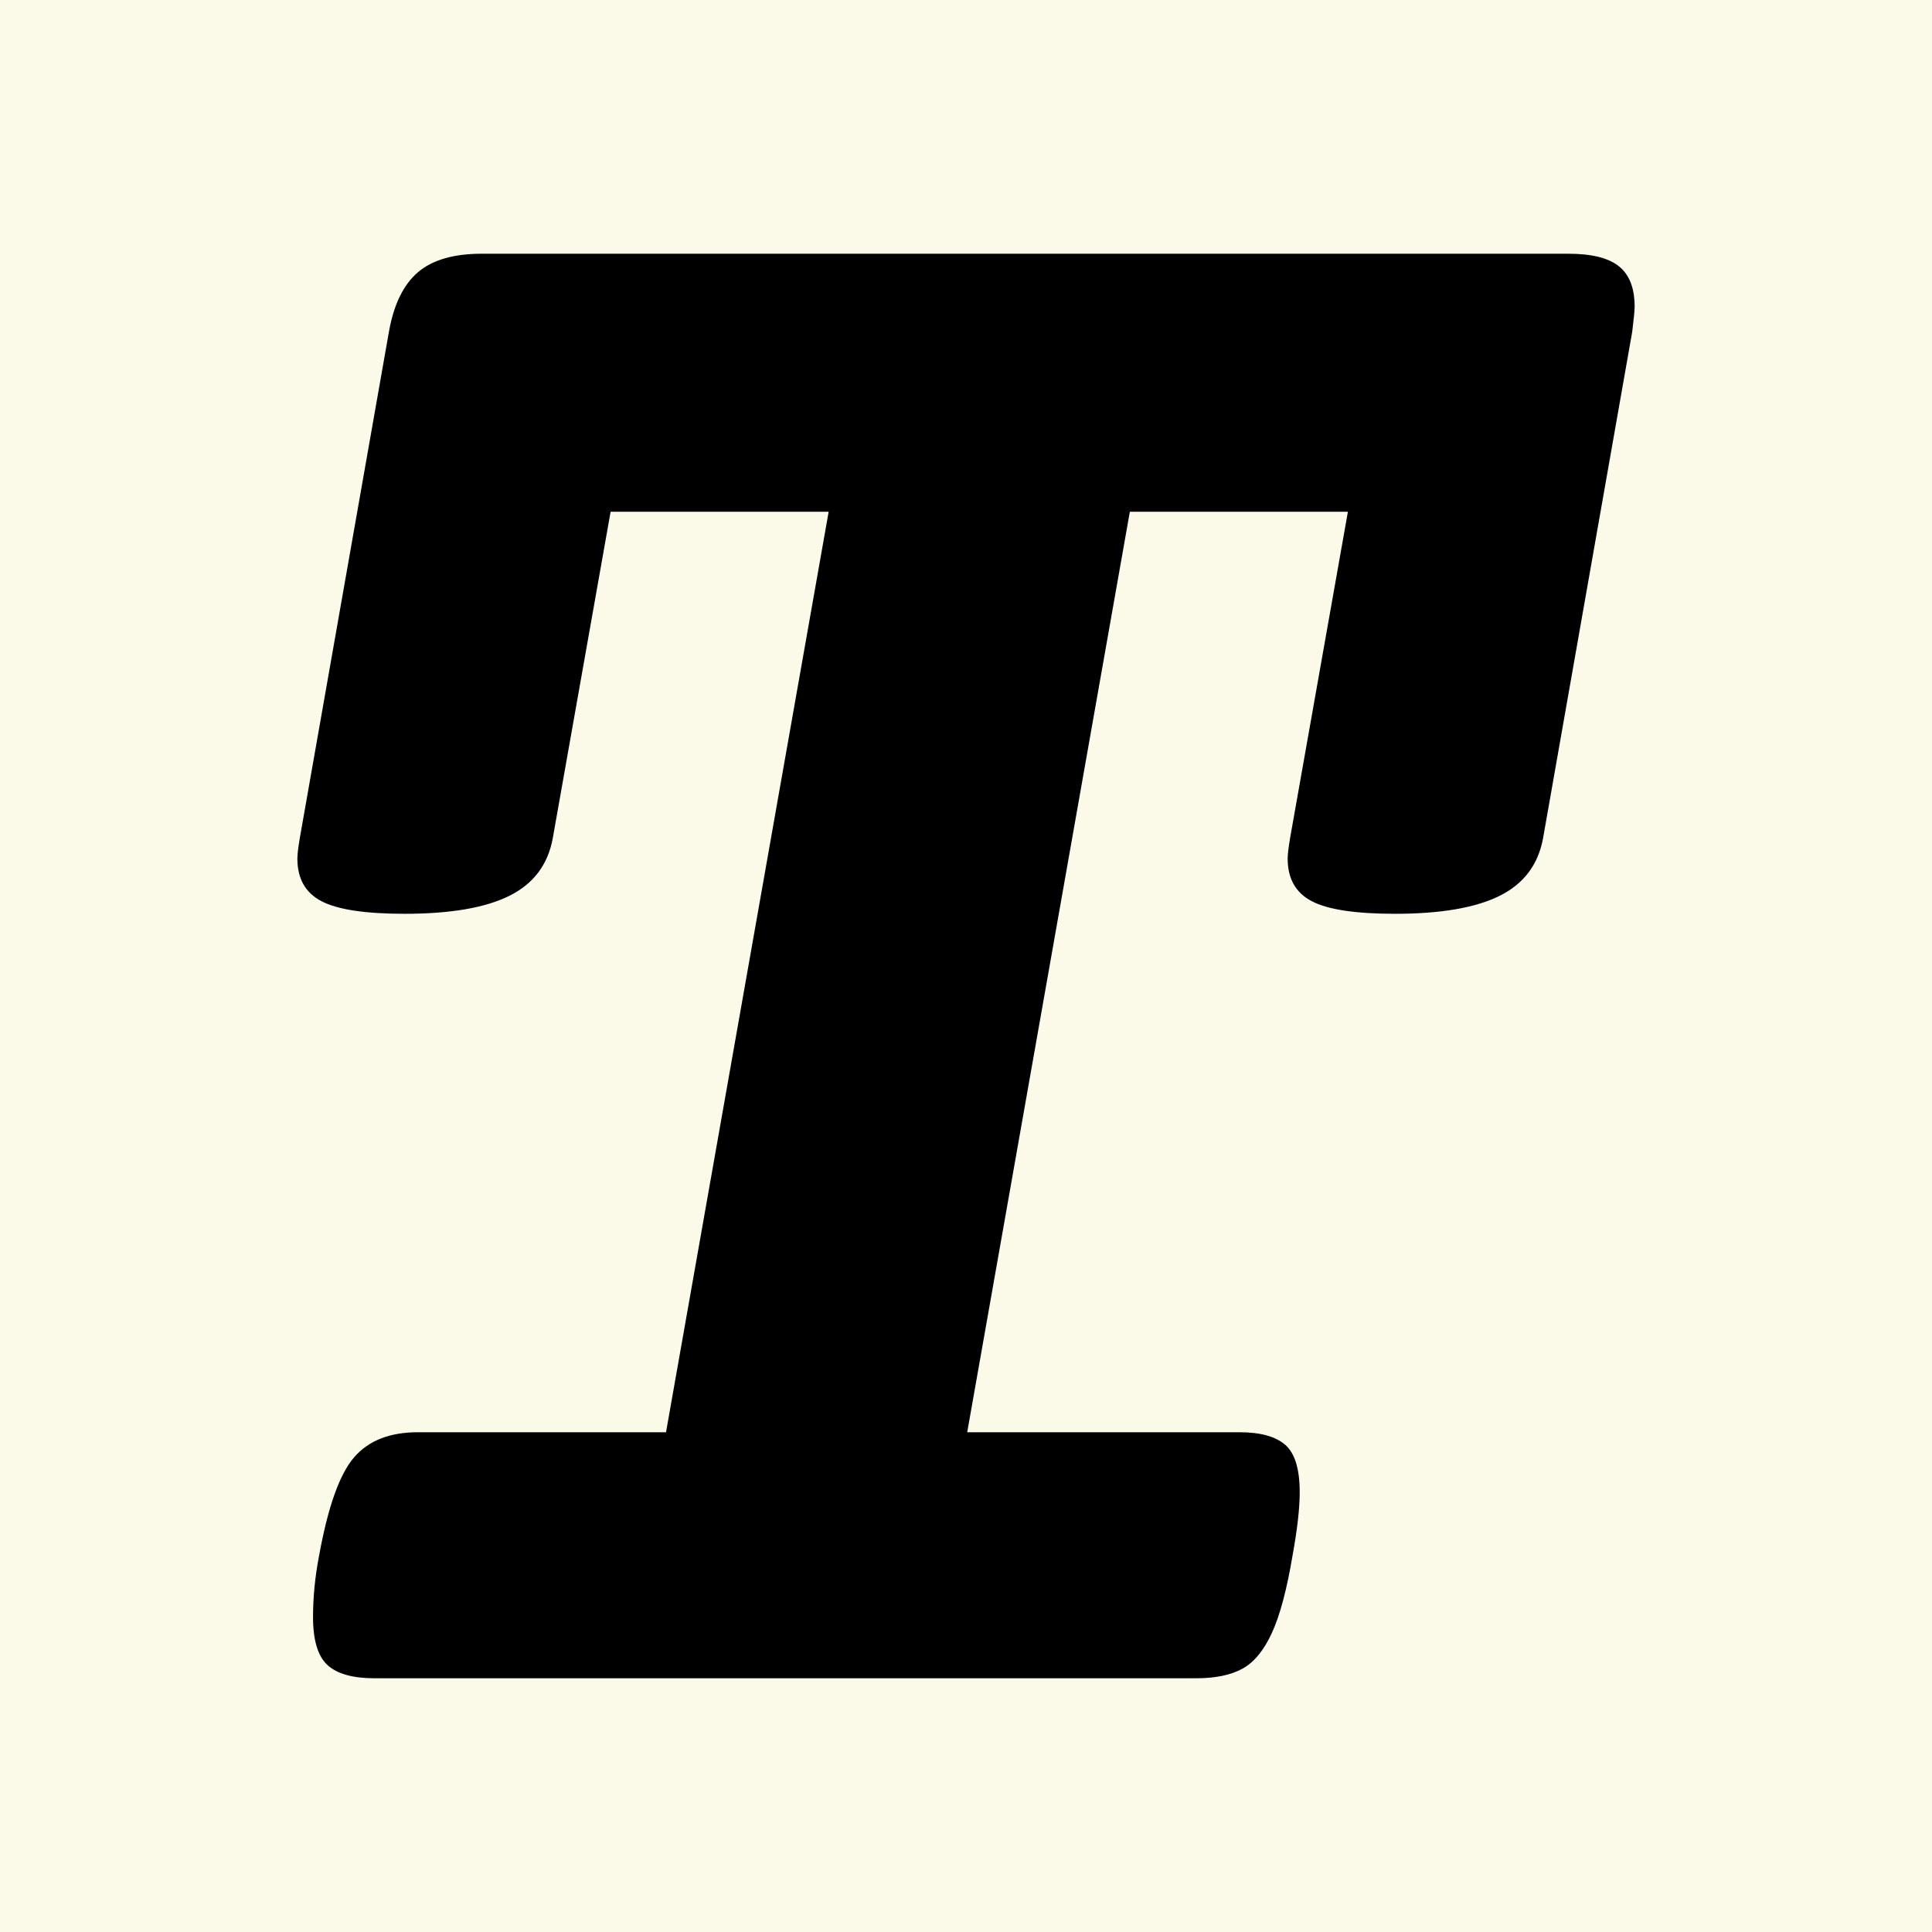 <?xml version="1.0" encoding="UTF-8"?><!-- Created with Vectornator (http://vectornator.io/) --><svg xmlns="http://www.w3.org/2000/svg" xmlns:vectornator="http://vectornator.io" xmlns:xlink="http://www.w3.org/1999/xlink" height="1024.0px" stroke-miterlimit="10" version="1.2" viewBox="0 0 1024 1024" width="1024.0px" xml:space="preserve" baseProfile="tiny-ps" fill-rule="nonzero" stroke-linecap="round" stroke-linejoin="round"><rect x="0" y="0" width="1024" height="1024" fill="#808080" stroke="none"/><title>T.svg</title><defs></defs><g id="Layer-2"><path d="M0 4.03587e-14L1024 4.03587e-14L1024 1024L0 1024L0 4.03587e-14Z" fill="#fbf9e8" fill-rule="nonzero" stroke="#000000" stroke-linecap="round" stroke-linejoin="round" stroke-width="0"></path></g><clipPath id="ArtboardFrame"><rect height="1024" width="1024" x="0" y="0"></rect></clipPath><g id="Layer-1"><g><path d="M831.266 134.483C843.611 134.483 852.551 136.709 858.085 141.162C863.619 145.614 866.386 152.717 866.386 162.471C866.386 164.591 865.96 169.044 865.108 175.829L817.857 444.257C815.303 458.251 807.641 468.428 794.87 474.789C782.099 481.15 763.582 484.33 739.318 484.33C718.459 484.33 703.773 482.104 695.259 477.651C686.745 473.199 682.488 465.672 682.488 455.07C682.488 452.95 682.914 449.346 683.765 444.257L714.415 271.241L598.84 271.241L512.639 759.119L656.947 759.119C668.015 759.119 676.103 761.346 681.211 765.798C686.319 770.251 688.874 778.626 688.874 790.924C688.874 799.405 687.596 810.642 685.042 824.636C682.062 842.447 678.444 856.017 674.187 865.346C669.93 874.675 664.716 881.036 658.543 884.428C652.371 887.821 644.176 889.517 633.96 889.517L198.481 889.517C186.987 889.517 178.686 887.185 173.578 882.52C168.47 877.855 165.915 869.374 165.915 857.077C165.915 846.475 166.98 835.662 169.108 824.636C173.791 798.769 179.963 781.382 187.625 772.477C195.288 763.572 206.569 759.119 221.468 759.119L353.005 759.119L439.207 271.241L323.633 271.241L292.983 444.257C290.429 458.251 282.767 468.428 269.996 474.789C257.226 481.15 238.708 484.33 214.444 484.33C193.585 484.33 178.899 482.104 170.385 477.651C161.871 473.199 157.614 465.672 157.614 455.07C157.614 452.95 158.04 449.346 158.892 444.257L206.143 175.829C208.697 161.411 213.805 150.915 221.468 144.342C229.13 137.769 240.411 134.483 255.31 134.483L831.266 134.483Z" fill="#000000" fill-rule="nonzero" stroke="none"></path></g><path d="M-5.68434e-14 512C-5.68434e-14 229.23 229.23 7.80501e-14 512 7.80501e-14C794.77 7.80501e-14 1024 229.23 1024 512C1024 794.77 794.77 1024 512 1024C229.23 1024-5.68434e-14 794.77-5.68434e-14 512Z" fill="none" stroke="#000000" stroke-linecap="butt" stroke-linejoin="round" stroke-width="0"></path></g></svg>